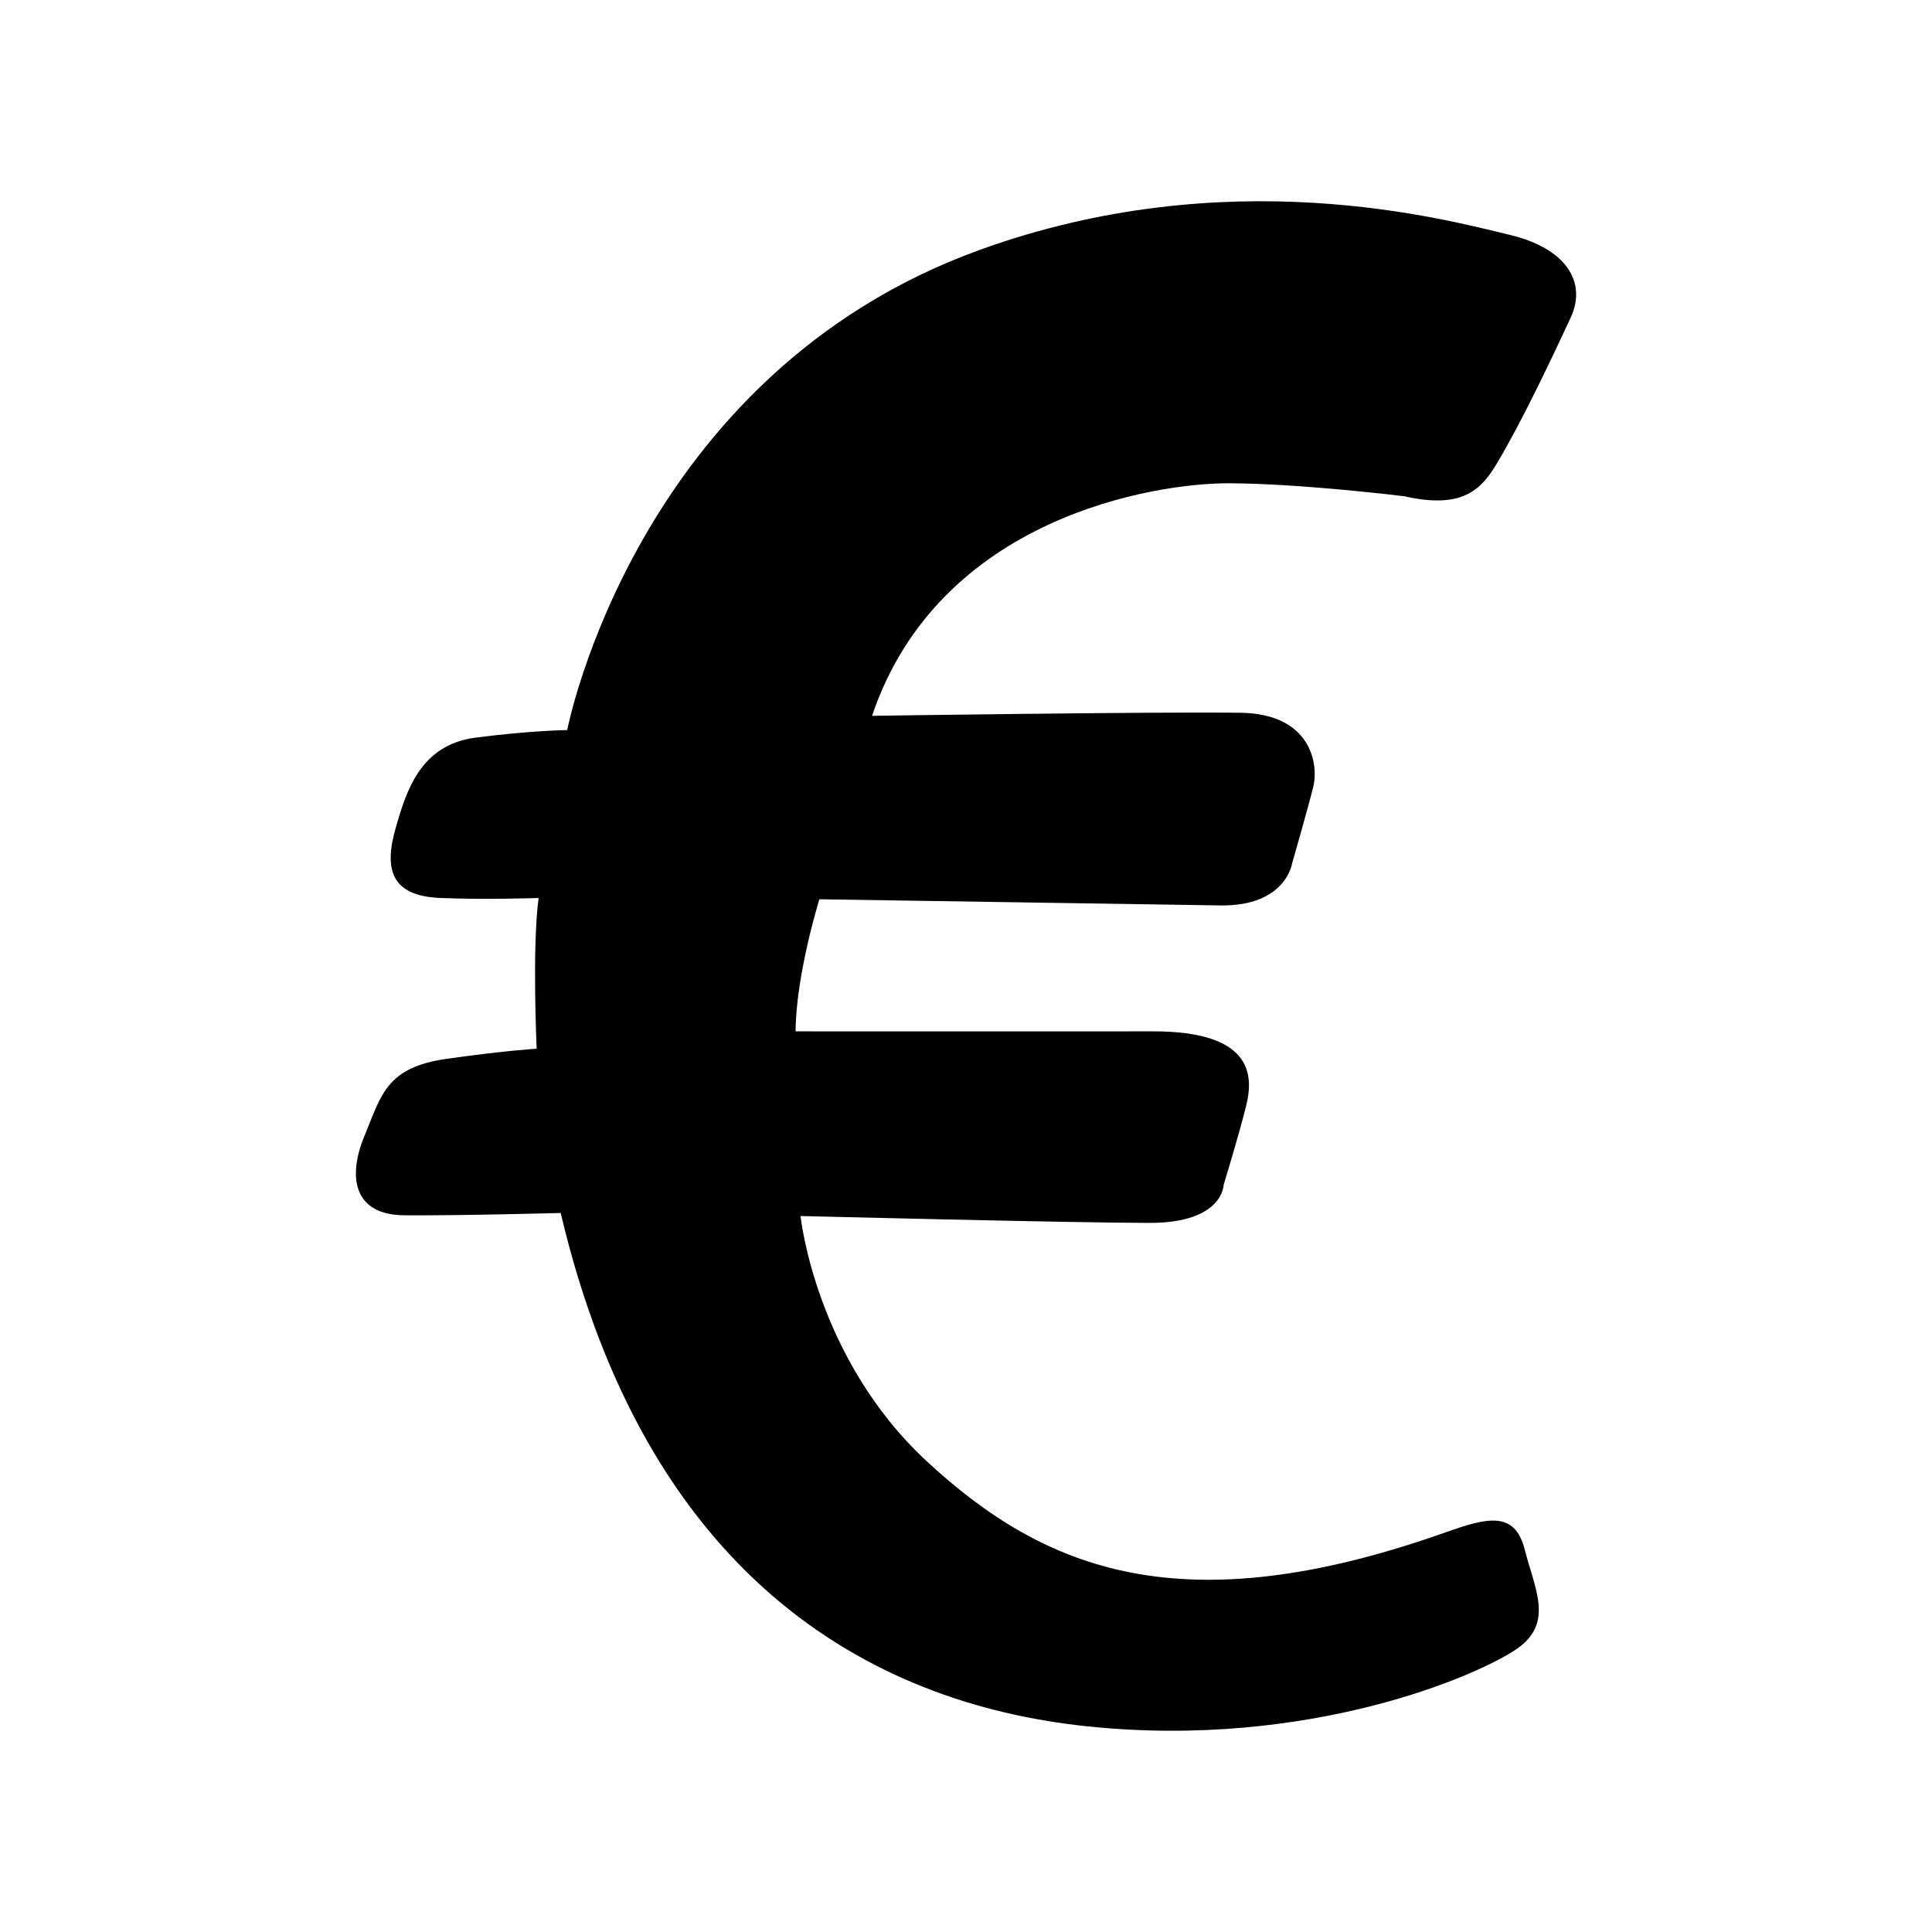 <?xml version="1.0" encoding="UTF-8"?>
<svg width="192" height="192" version="1.1" viewBox="0 0 192 192" xmlns="http://www.w3.org/2000/svg">
 <path d="m139.55 49.317s-10.116-1.254-17.346-1.291c-7.54-0.036-28.894 3.421-35.541 23.111 0 0 27.9-0.415 36.6-0.304 7.026 0.09 7.811 5.106 7.244 7.375-0.566 2.272-2.1 7.603-2.1 7.603s-0.629 4.268-7.135 4.169c-6.503-0.101-39.843-0.612-39.843-0.612s-2.329 7.479-2.365 13.126c0 0 25.647 0.015 35.503 0 9.854-0.017 10.041 4.303 9.282 7.362-0.757 3.062-2.241 7.877-2.241 7.877s-0.013 3.798-7.354 3.798c-7.339 0-34.698-0.685-34.698-0.685s1.45 14.112 12.577 24.404c11.674 10.795 25.36 16.319 51.575 7.016 4.125-1.465 6.844-2.132 7.821 1.742 0.975 3.874 2.933 7.263-0.767 9.84-3.698 2.576-20.574 10.02-42.695 7.714-22.119-2.306-43.924-15.306-52.346-51.019 0 0-10.54 0.283-15.577 0.229-5.039-0.053-5.607-3.834-3.922-7.894s2.136-6.809 8.215-7.662c6.077-0.851 8.896-0.994 8.896-0.994s-0.467-10.083 0.193-14.981c0 0-5.385 0.185-9.802-0.004-4.928-0.21-5.578-2.92-4.375-7.054 1.031-3.542 2.406-8.169 7.924-8.88 5.519-0.711 9.095-0.75 9.095-0.75s6.796-35.367 41.042-47.737c24.63-8.896 46.072-3.05 52.671-1.465 5.442 1.306 7.693 4.601 6.001 8.238-1.694 3.639-4.708 10.07-7.266 14.37-1.549 2.603-3.35 4.698-9.265 3.356"/>
</svg>
